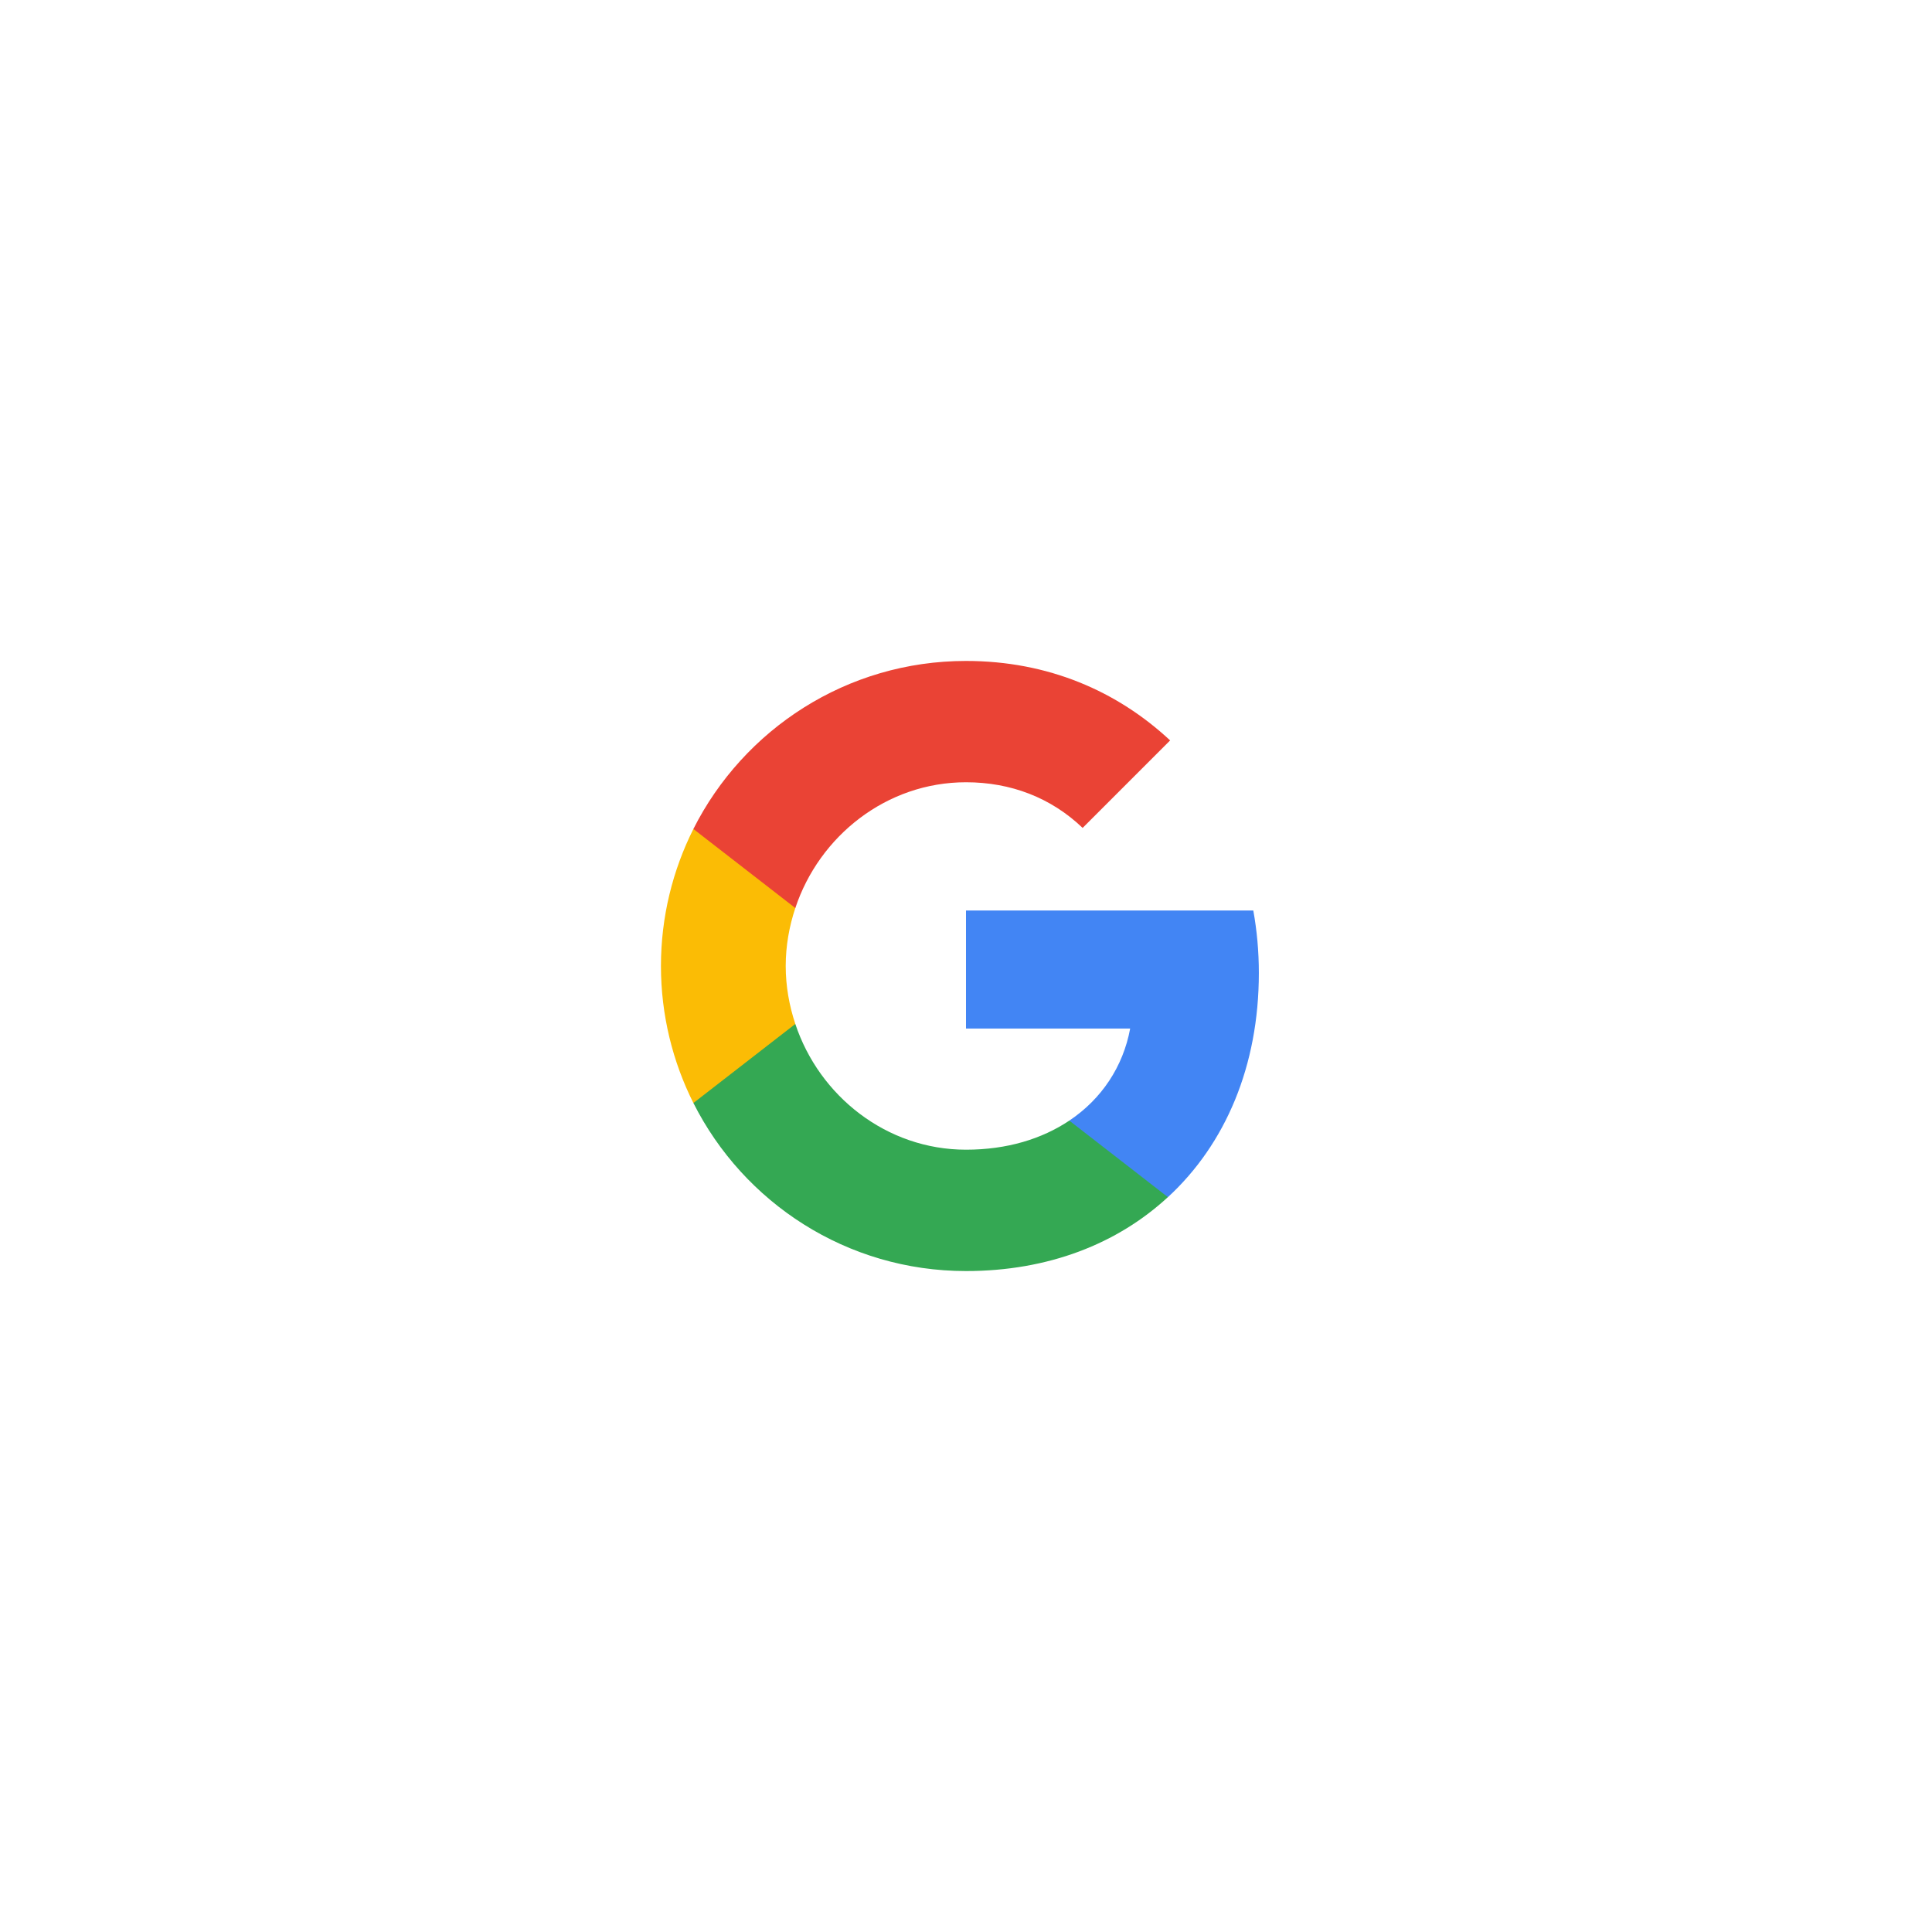 <svg width="38" height="38" viewBox="0 0 38 38" fill="none" xmlns="http://www.w3.org/2000/svg">
<path fill-rule="evenodd" clip-rule="evenodd" d="M24.76 19.137C24.76 18.711 24.722 18.302 24.651 17.909H19V20.23H22.229C22.09 20.98 21.667 21.616 21.032 22.041V23.547H22.971C24.105 22.502 24.76 20.964 24.76 19.137Z" fill="#4285F4"/>
<path fill-rule="evenodd" clip-rule="evenodd" d="M19 25C20.62 25 21.978 24.463 22.971 23.546L21.032 22.041C20.494 22.401 19.807 22.613 19 22.613C17.437 22.613 16.114 21.558 15.643 20.14H13.638V21.694C14.626 23.655 16.654 25 19 25Z" fill="#34A853"/>
<path fill-rule="evenodd" clip-rule="evenodd" d="M15.643 20.14C15.523 19.78 15.454 19.395 15.454 19C15.454 18.605 15.523 18.22 15.643 17.86V16.305H13.638C13.232 17.115 13 18.032 13 19C13 19.968 13.232 20.884 13.638 21.695L15.643 20.14Z" fill="#FBBC05"/>
<path fill-rule="evenodd" clip-rule="evenodd" d="M19 15.386C19.881 15.386 20.672 15.689 21.294 16.284L23.015 14.563C21.976 13.595 20.617 13 19 13C16.654 13 14.626 14.345 13.638 16.305L15.643 17.86C16.114 16.442 17.437 15.386 19 15.386Z" fill="#EA4335"/>
</svg>
